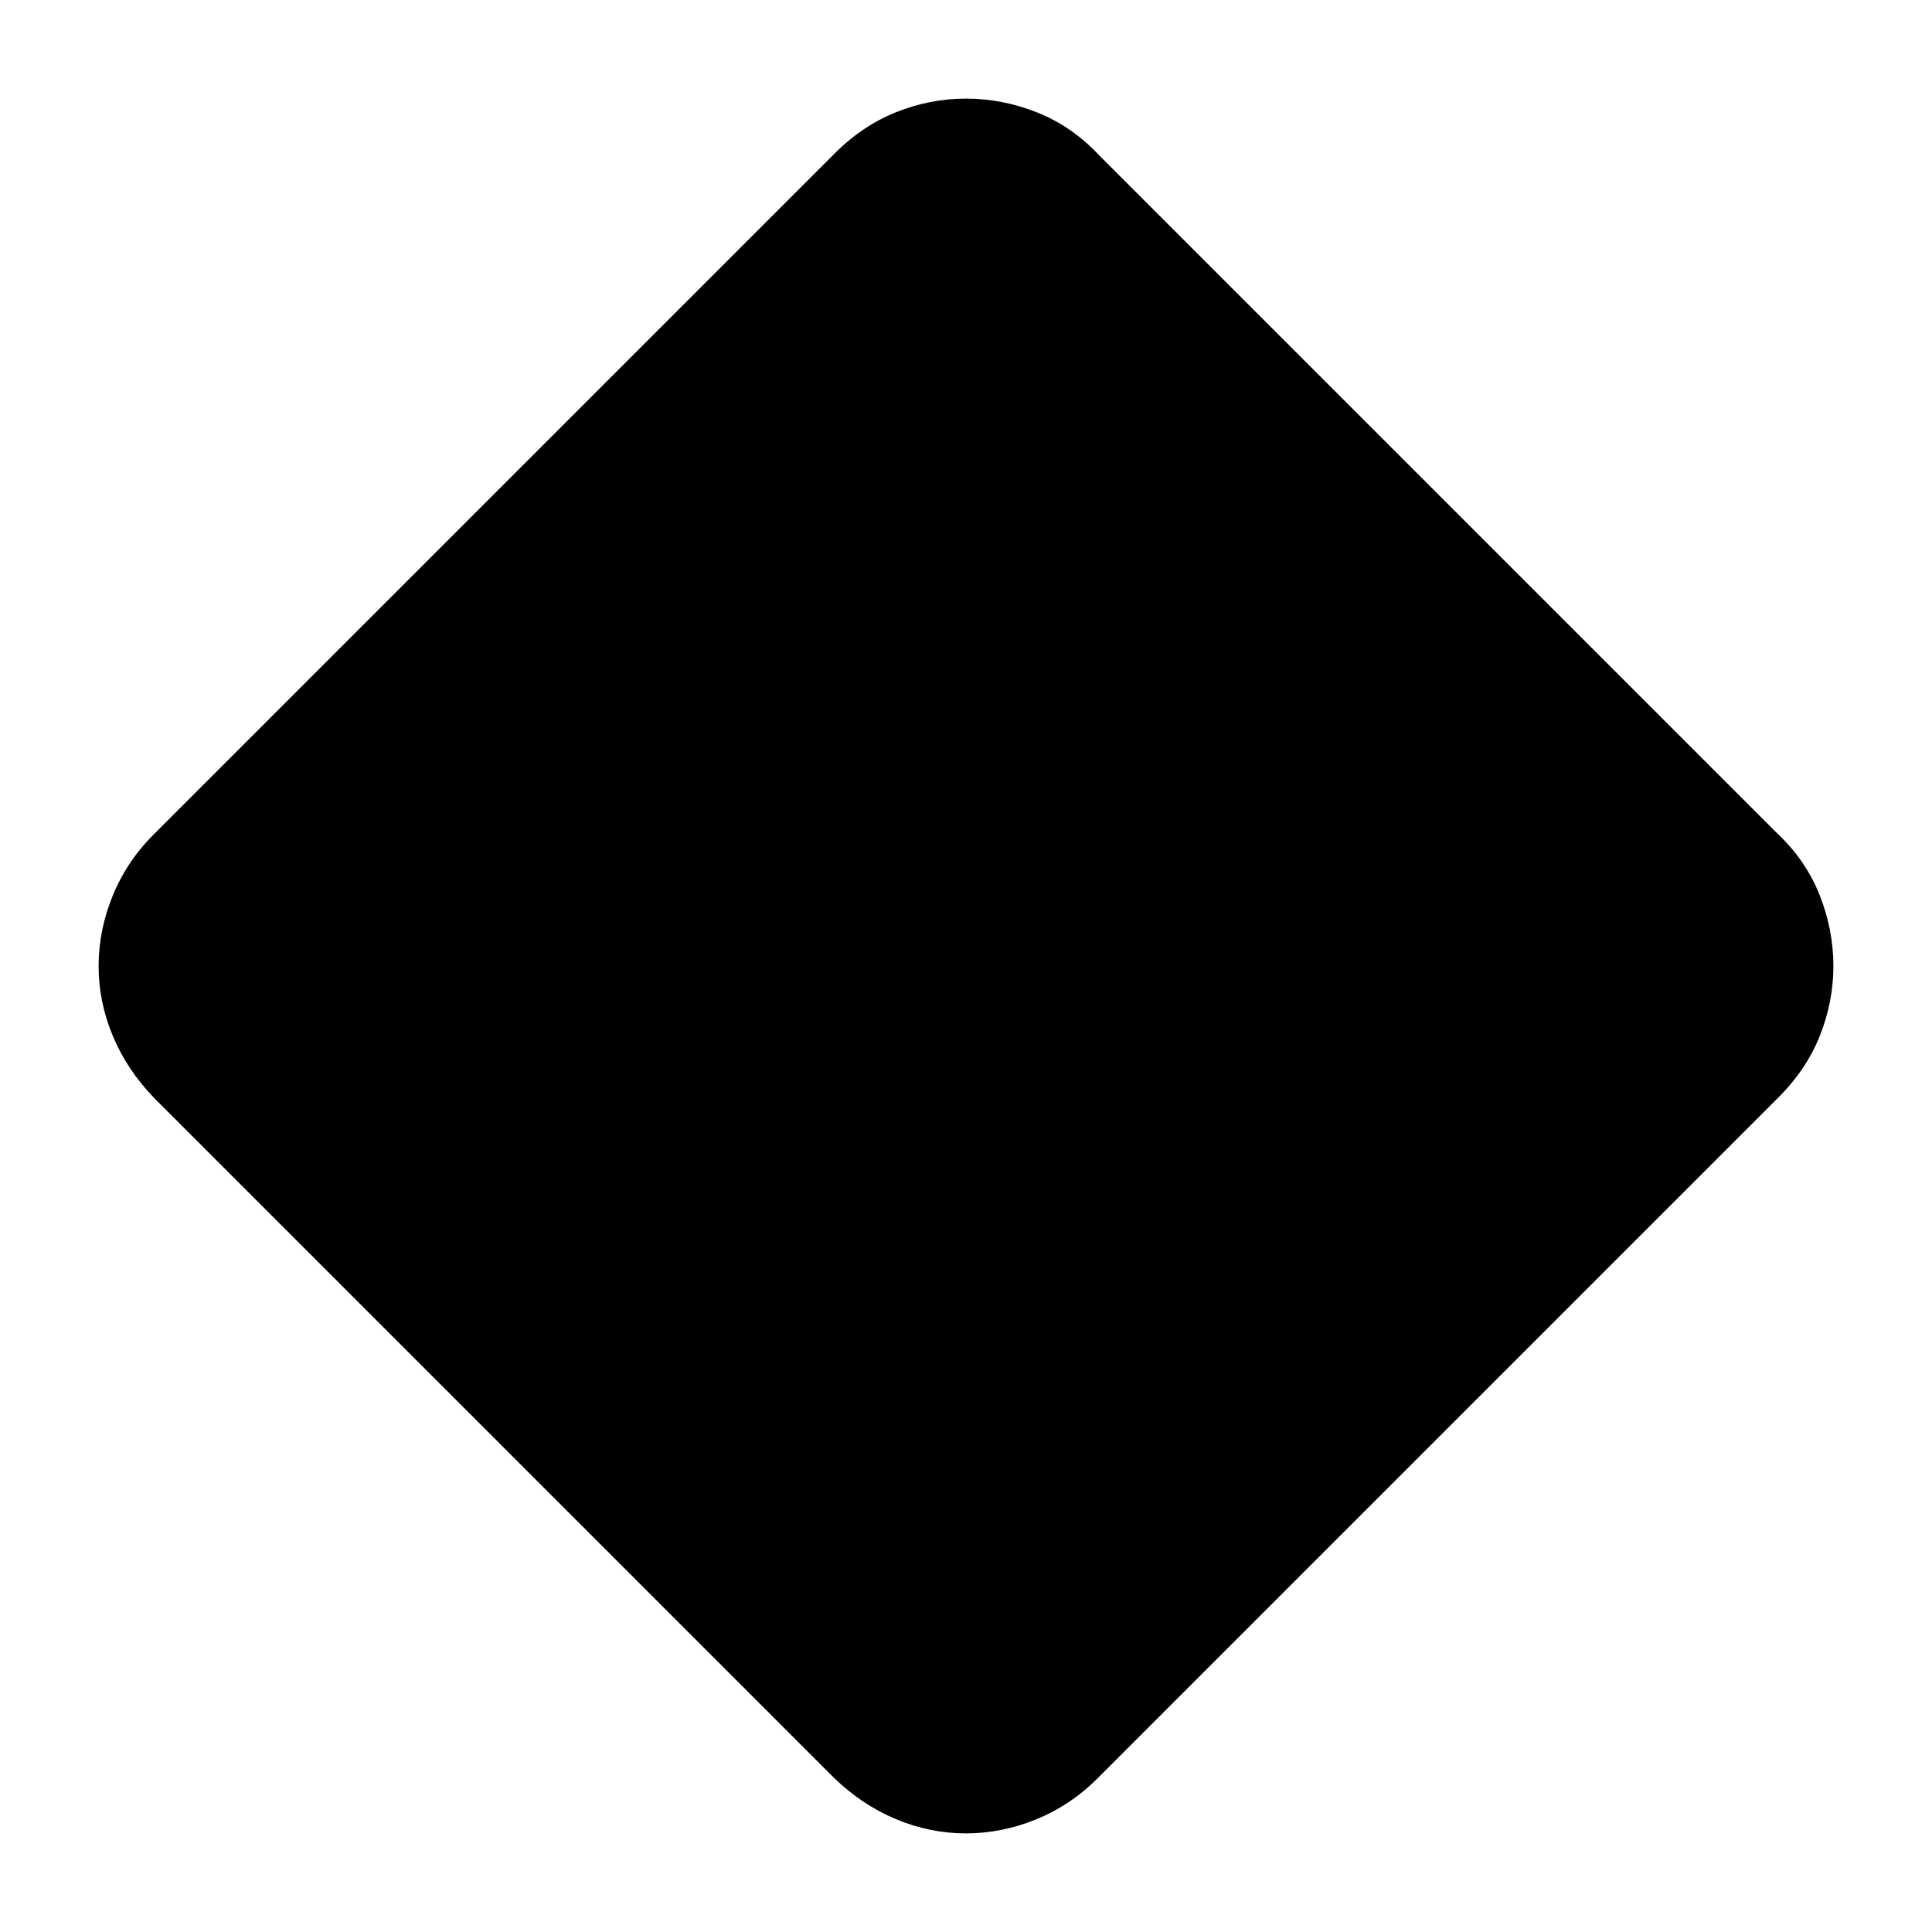 <svg xmlns="http://www.w3.org/2000/svg" width="48" height="48" viewBox="0 -960 960 960"><path d="M480-49q-18 0-34.99-7.15Q428.02-63.3 414-77L77-414q-13.7-14.02-20.85-31.01Q49-462 49-480q0-18 7.15-35.28T77-546l337-337q14.02-14.3 31.01-21.15Q462-911 480-911q18 0 35.28 6.85T546-883l337 337q14.3 13.44 21.15 30.72Q911-498 911-480t-6.85 34.99Q897.3-428.02 883-414L546-77q-13.44 13.7-30.72 20.85Q498-49 480-49Z"/></svg>